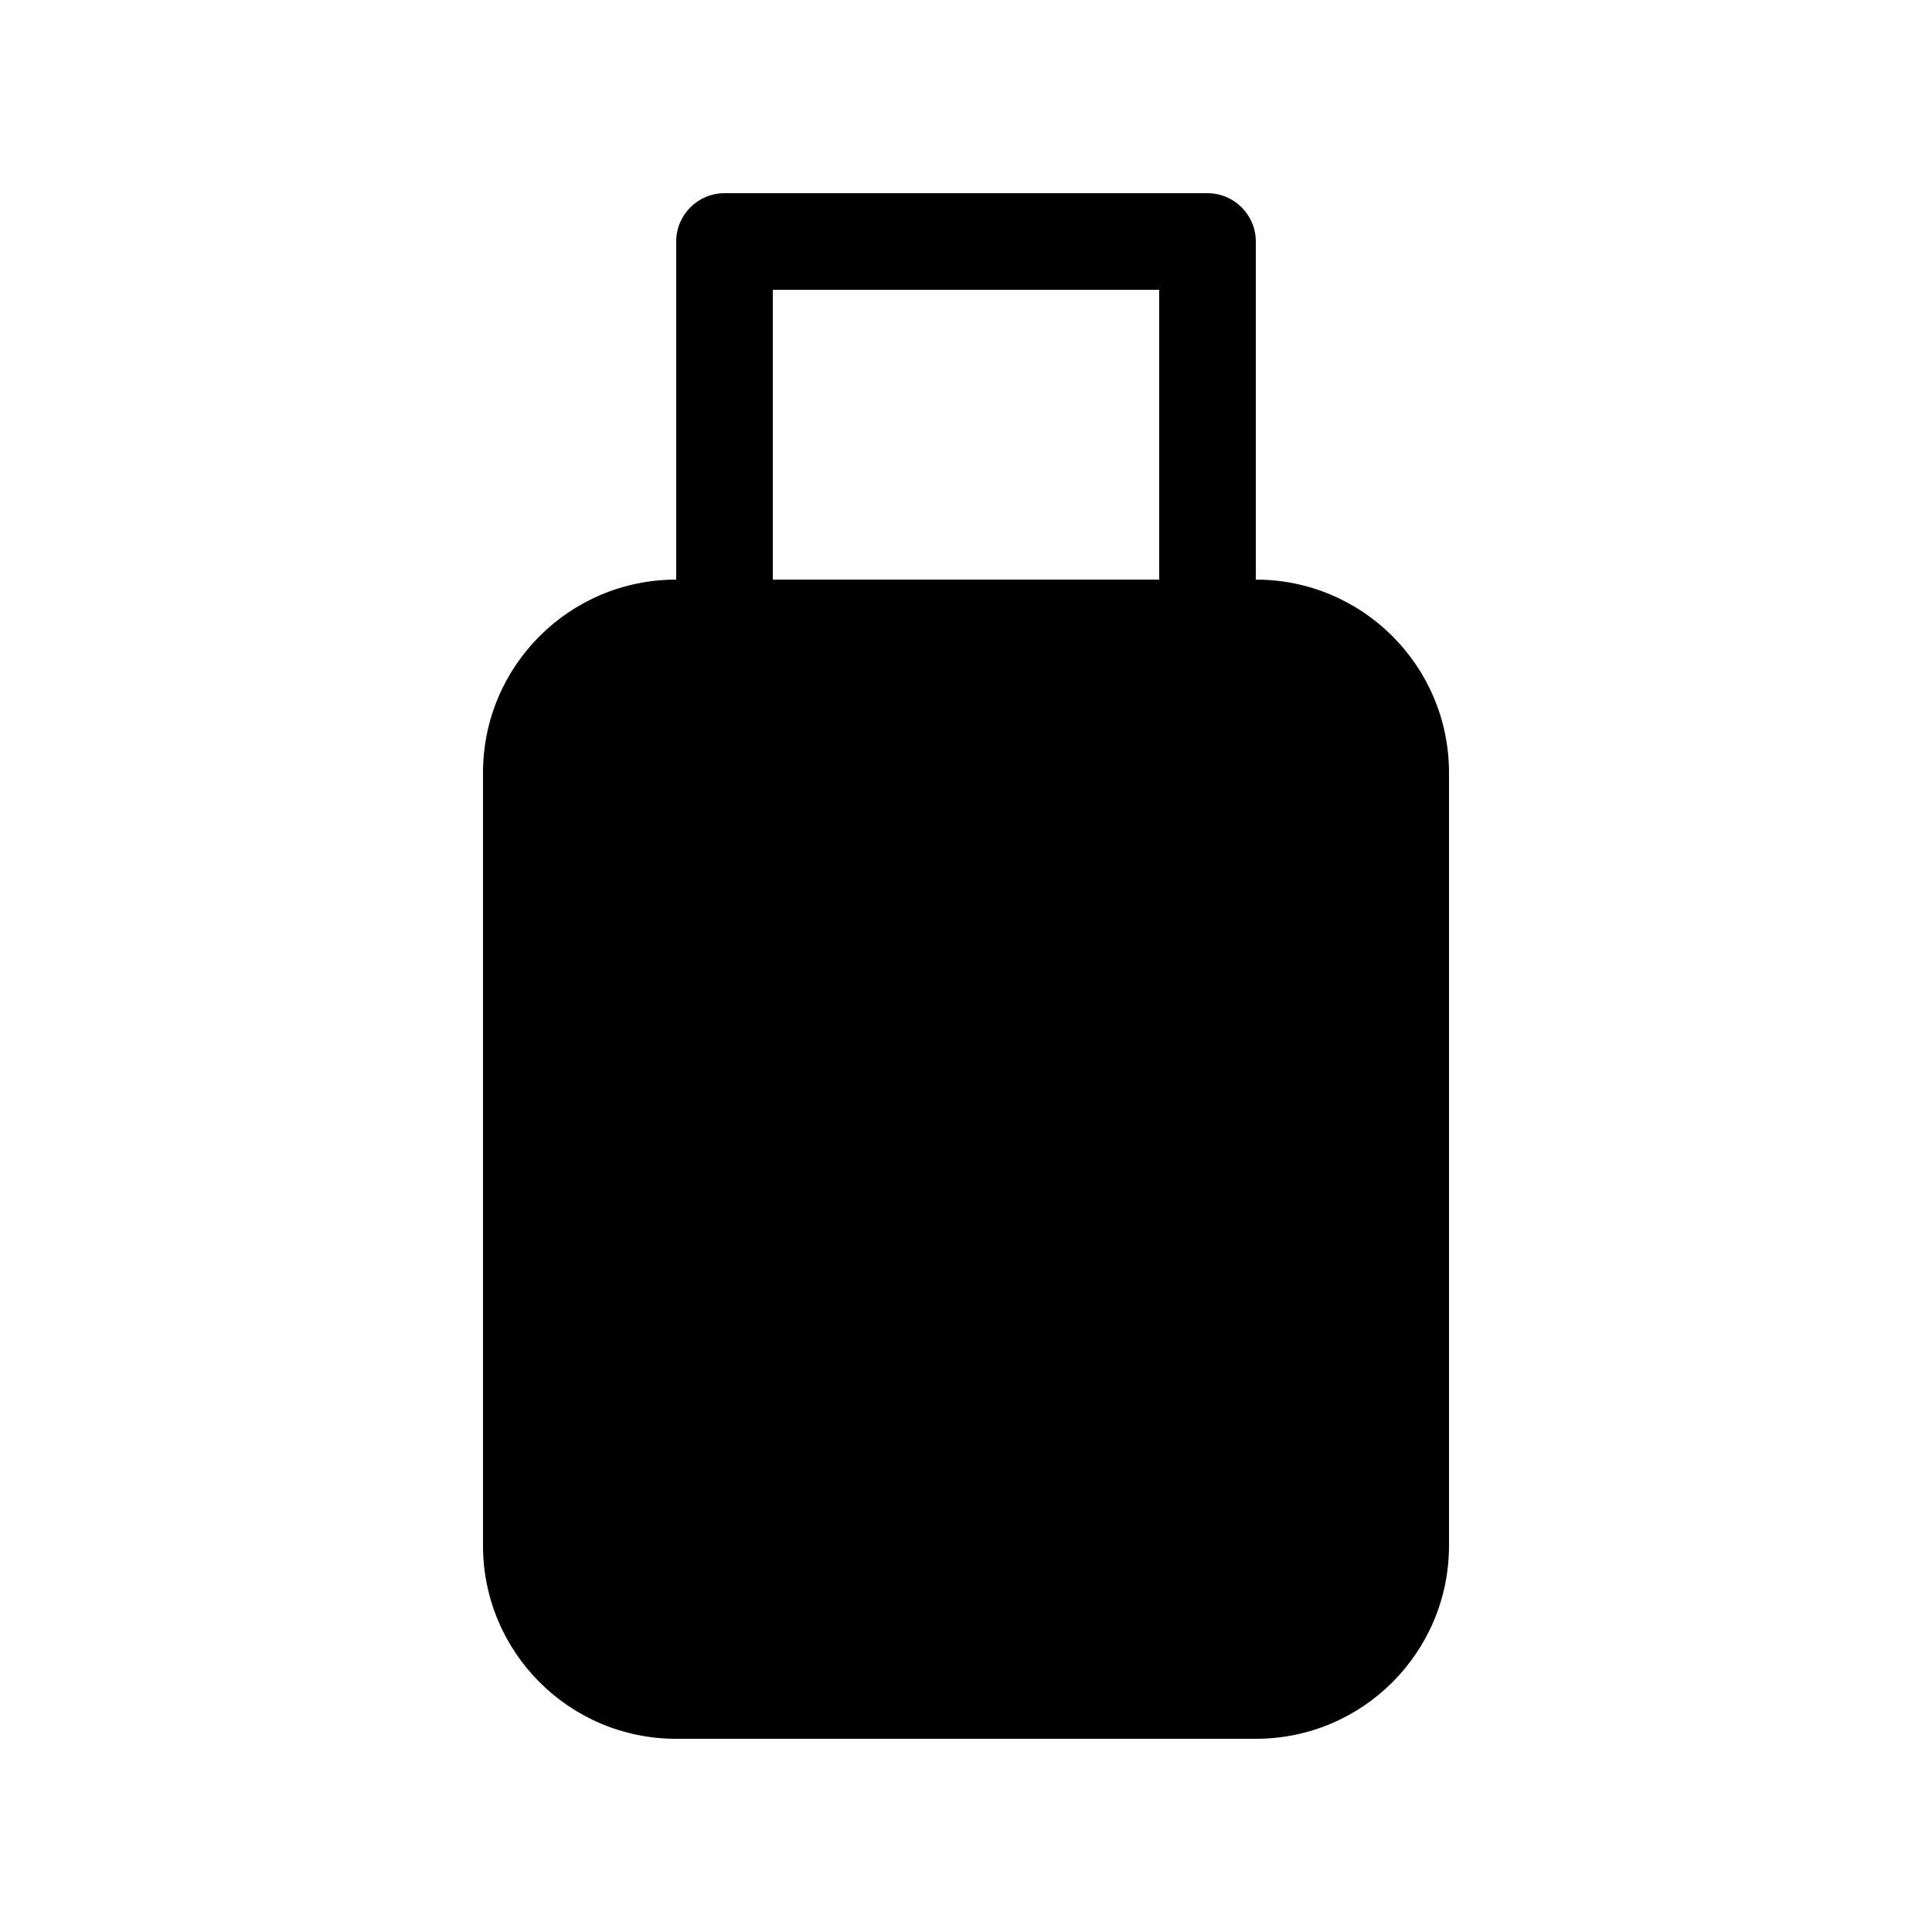 <svg viewBox="0 0 20 20" fill="none" xmlns="http://www.w3.org/2000/svg"><path d="M7 2.5C7 2.224 7.224 2 7.5 2H12.5C12.776 2 13 2.224 13 2.5V6C14.105 6 15 6.895 15 8V16C15 17.105 14.105 18 13 18H7C5.895 18 5 17.105 5 16V8C5 6.895 5.895 6 7 6V2.5ZM8 6H12V3H8V6Z" fill="currentColor"/></svg>
